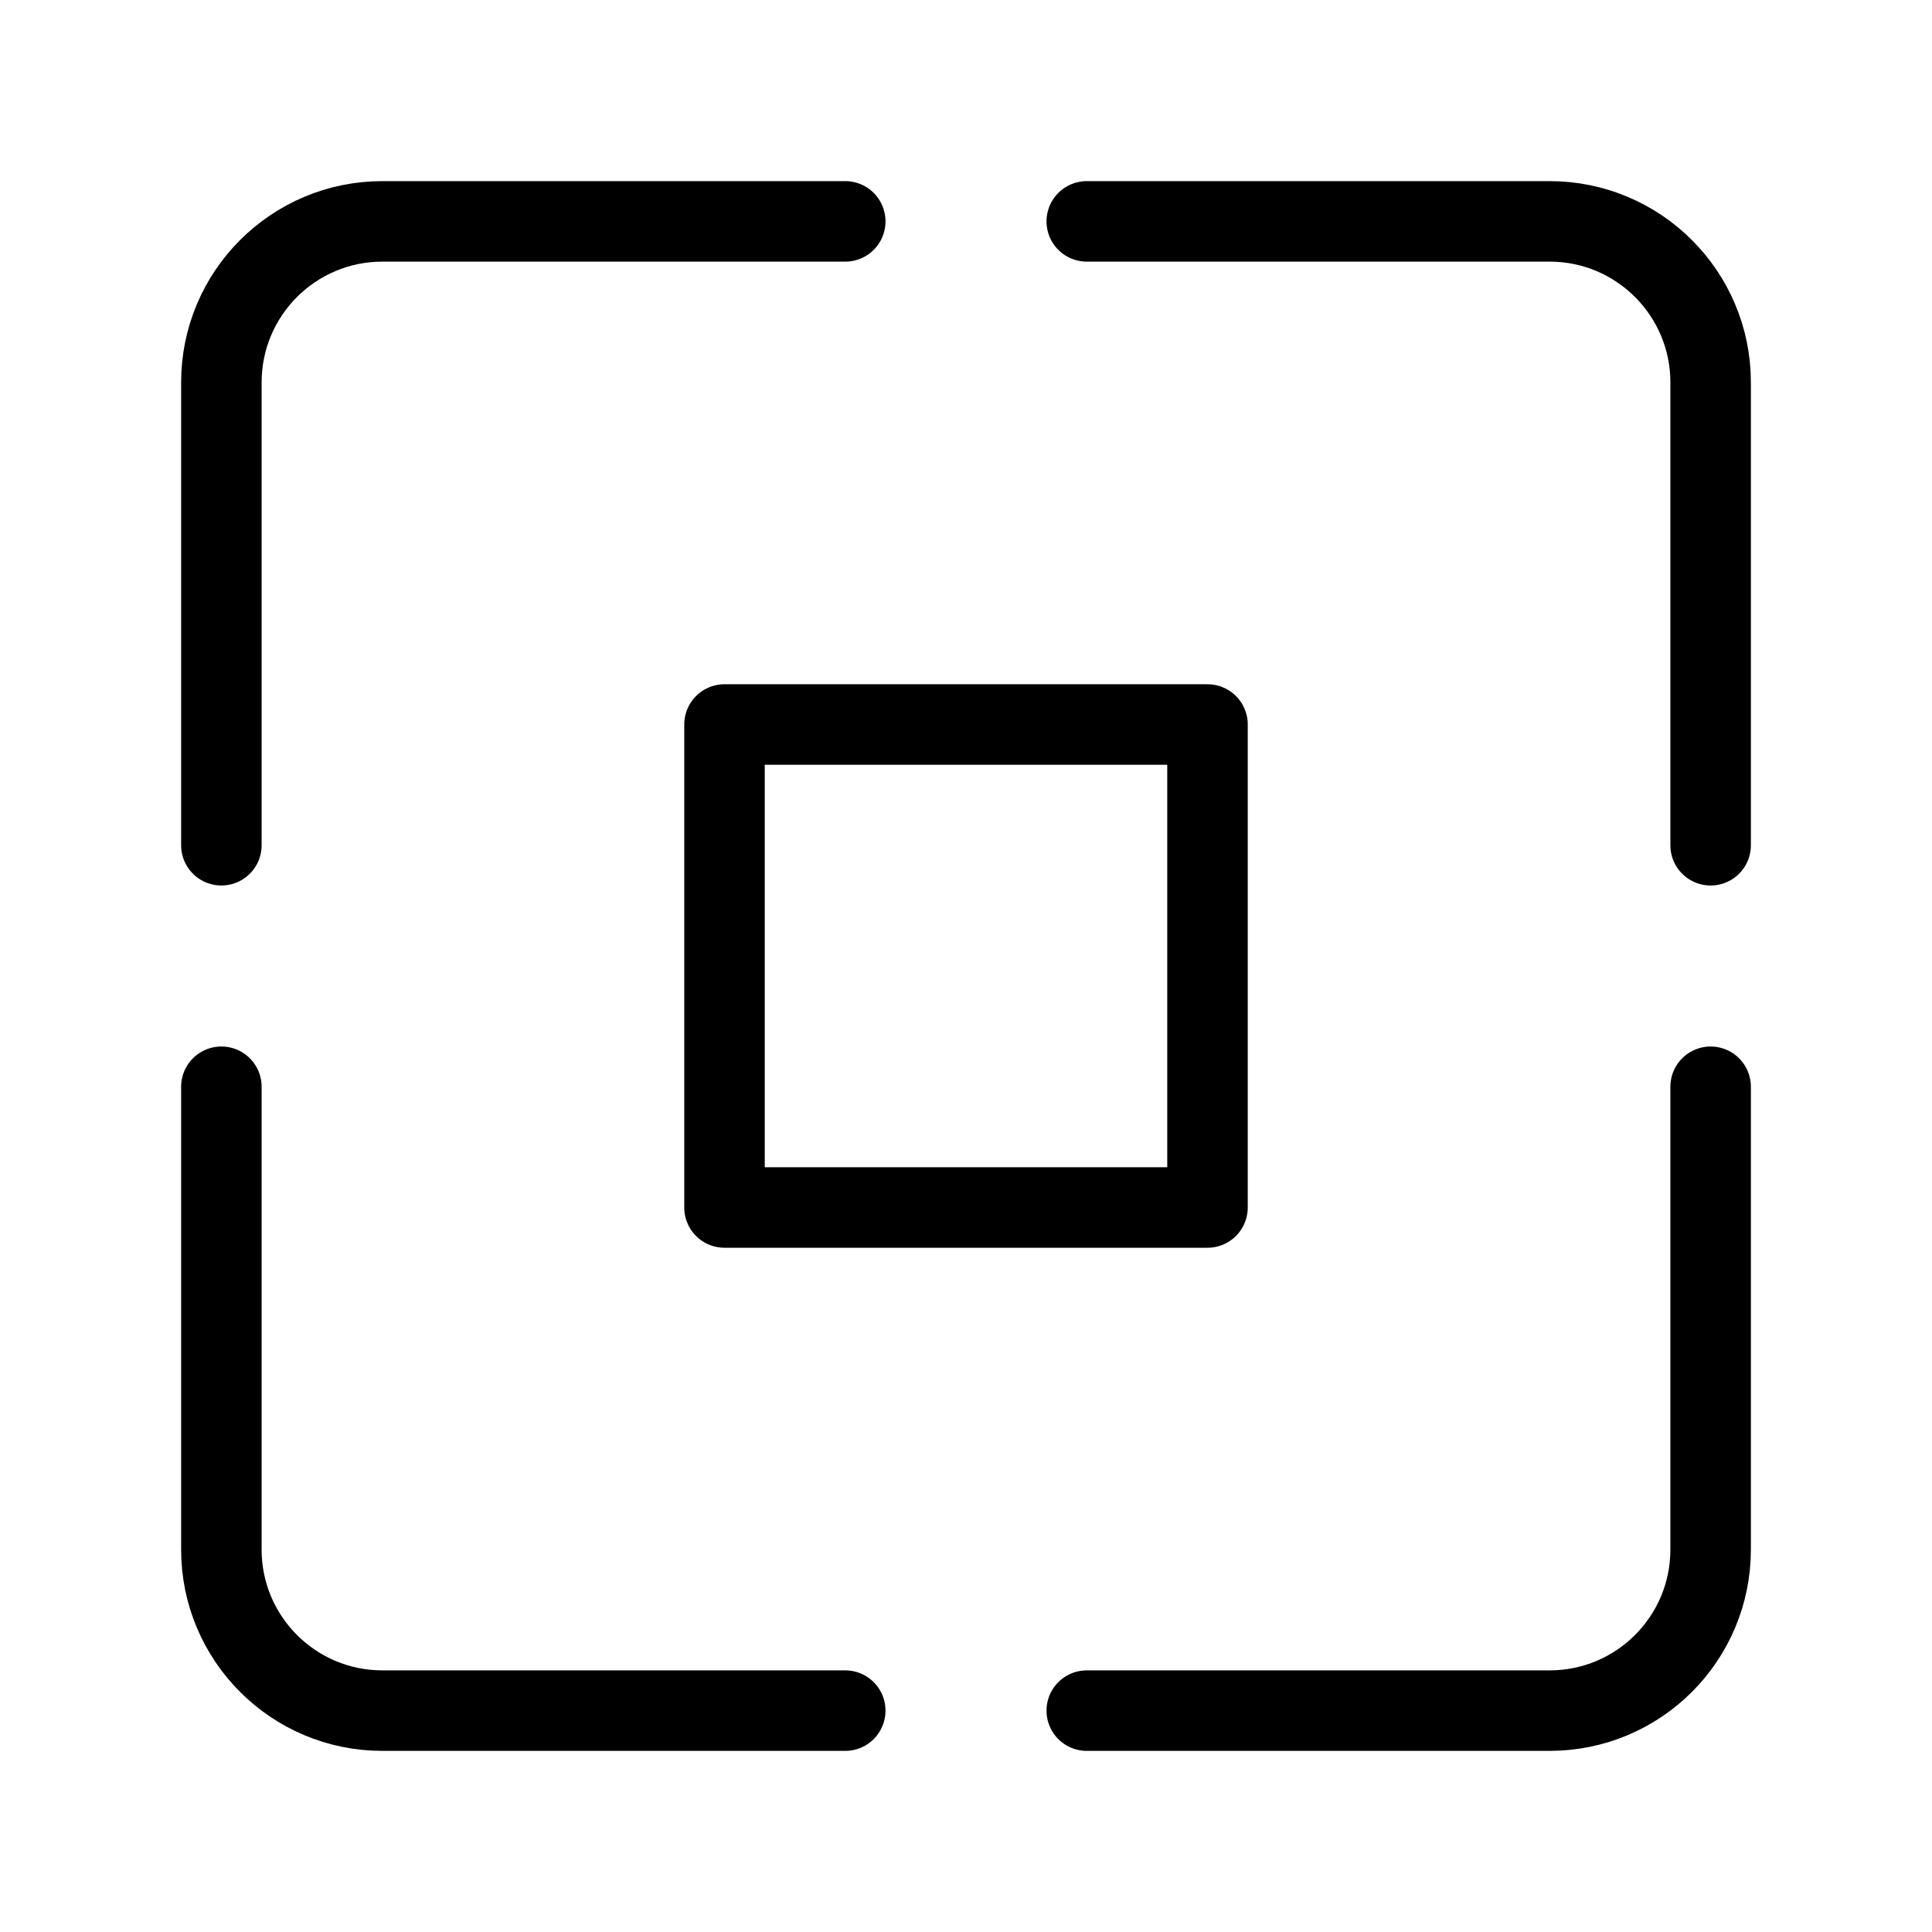 <?xml version="1.0" encoding="UTF-8"?><svg id="a" xmlns="http://www.w3.org/2000/svg" viewBox="0 0 48 48"><defs><style>.b{stroke-width:2px;fill:none;stroke:#000;stroke-linecap:round;stroke-linejoin:round;}</style></defs><path class="b" d="M30,18h-12v12h12v-12Z"/><path class="b" d="M42.5,21v-11.5c0-2.209-1.791-4-4-4h-11.5"/><path class="b" d="M21,5.5h-11.5c-2.209,0-4,1.791-4,4v11.5"/><path class="b" d="M5.5,27v11.5c0,2.209,1.791,4,4,4h11.5"/><path class="b" d="M27,42.5h11.5c2.209,0,4-1.791,4-4v-11.5"/></svg>
